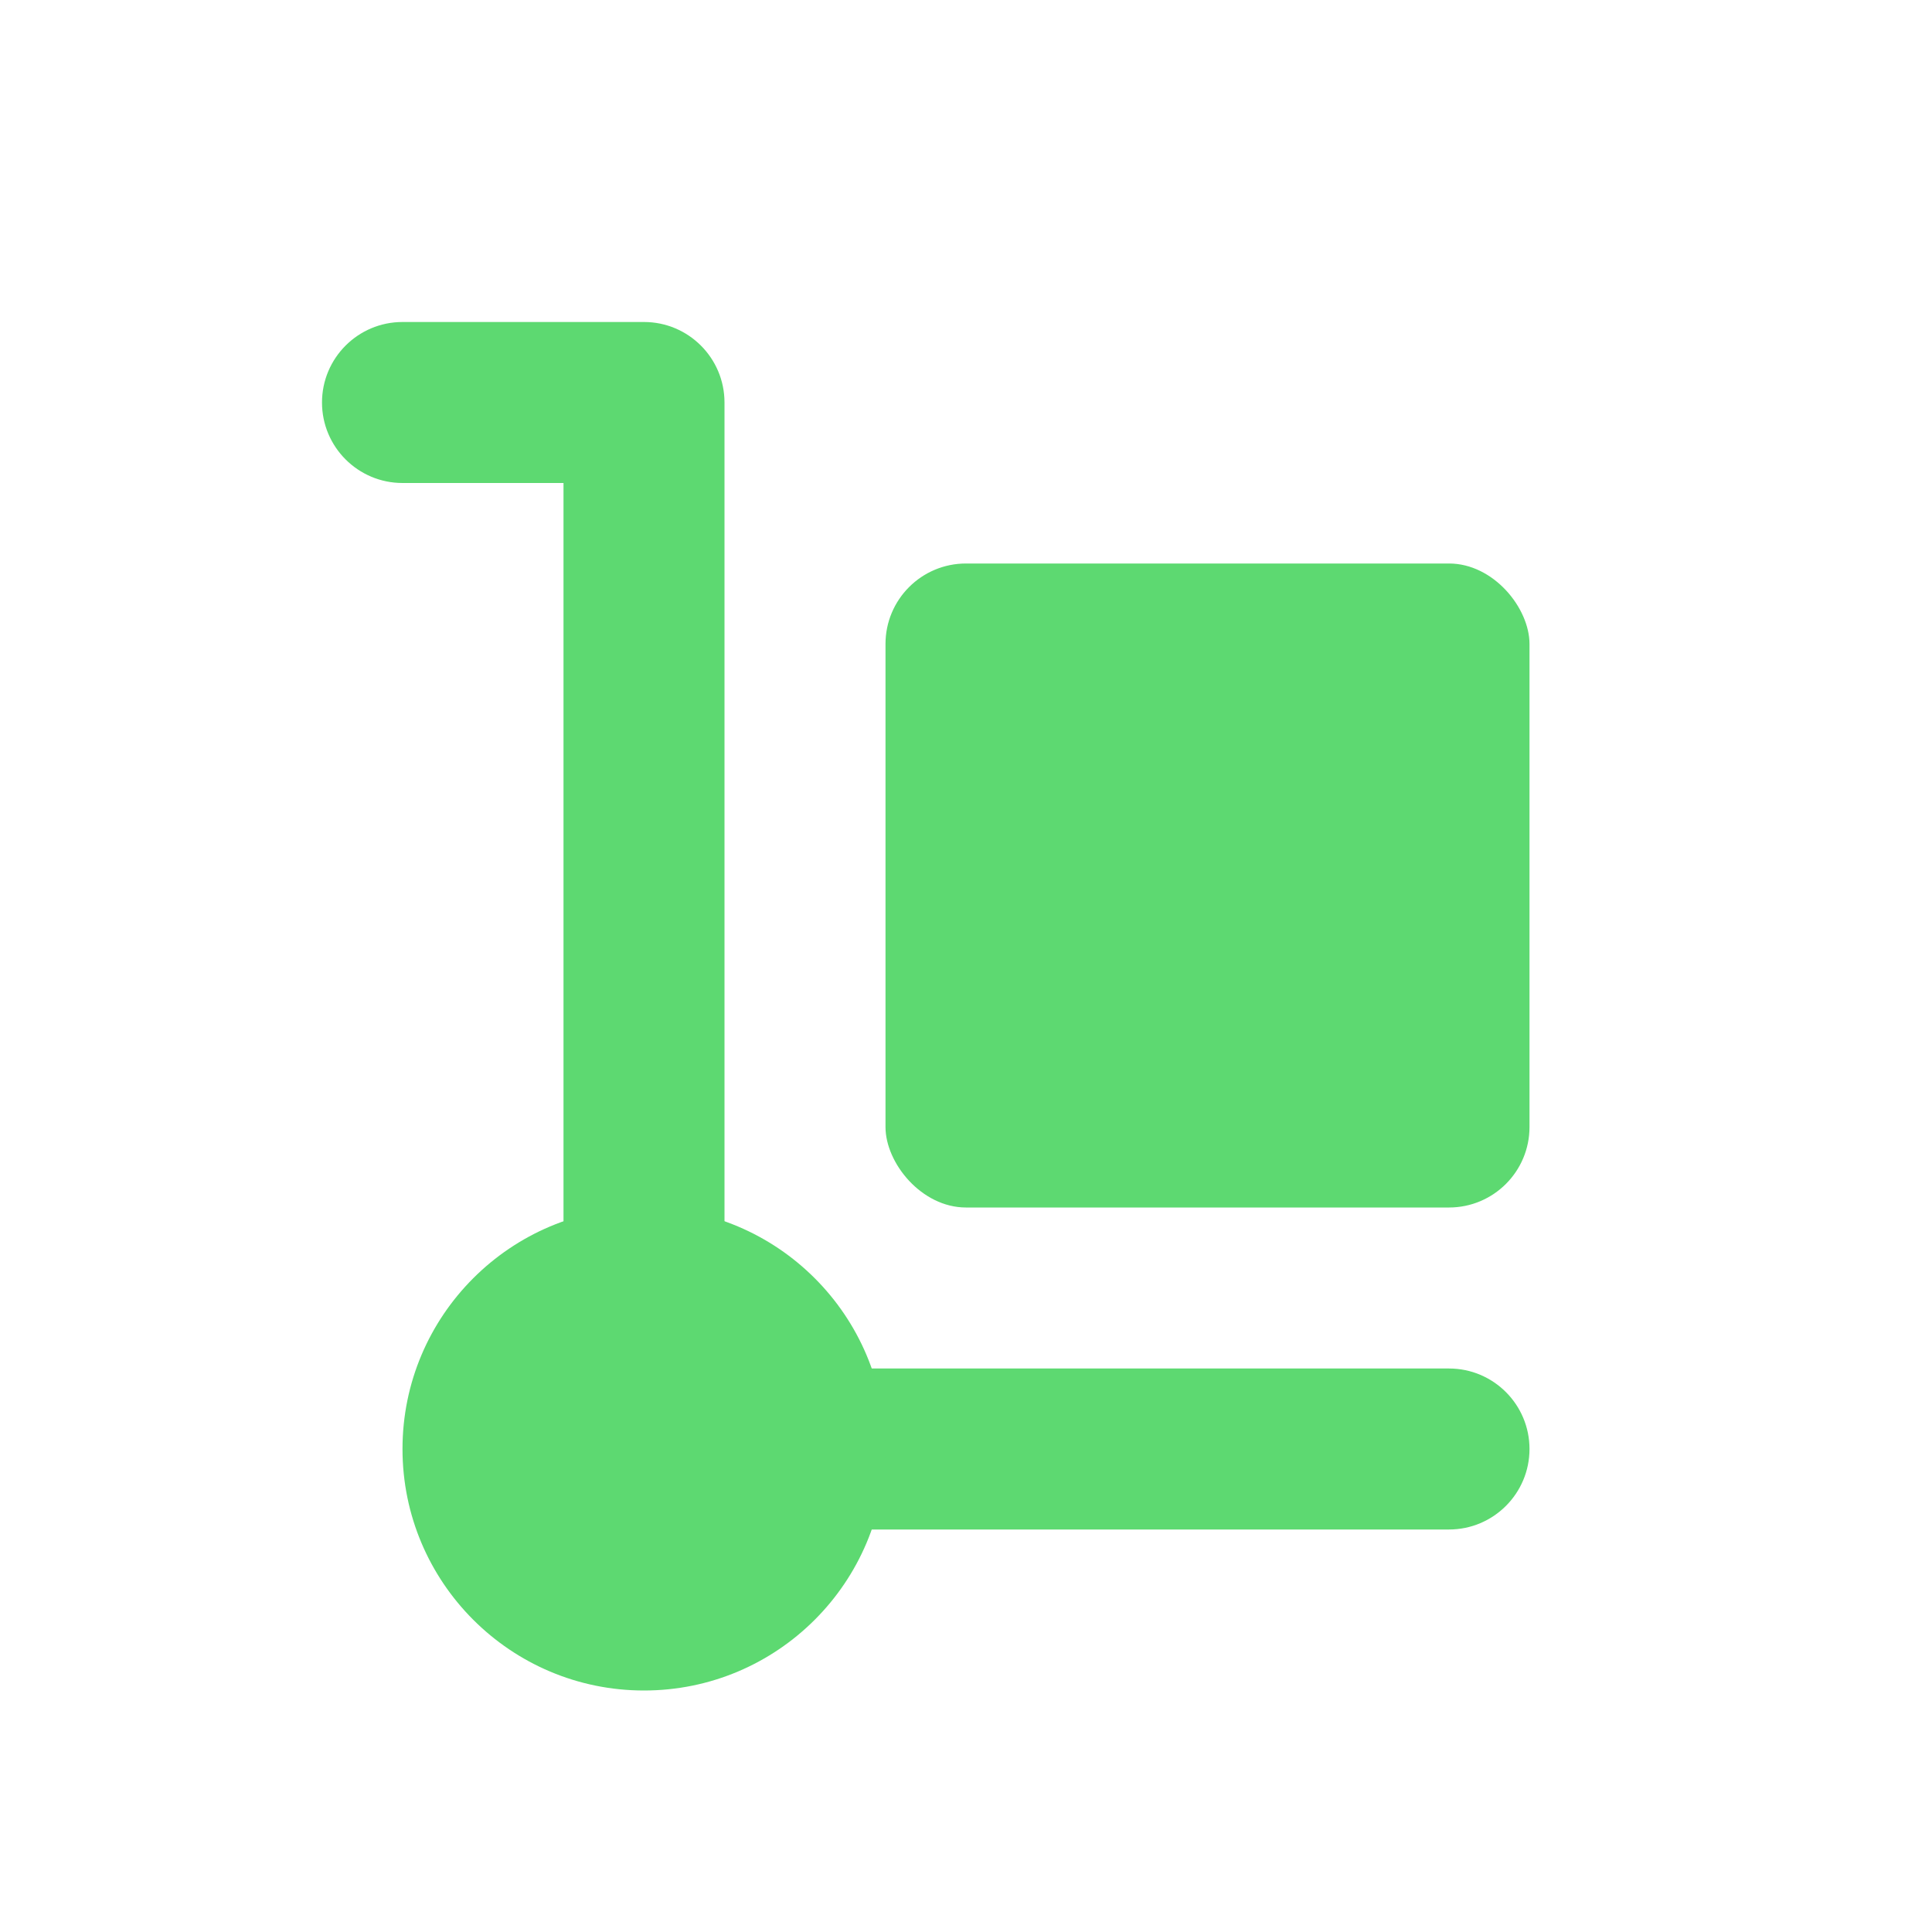 <svg width="36" height="36" viewBox="0 0 36 36" fill="none" xmlns="http://www.w3.org/2000/svg">
<path fill-rule="evenodd" clip-rule="evenodd" d="M7.5 6C6.672 6 6 6.672 6 7.5C6 8.328 6.672 9 7.5 9H10.5V25.5C10.5 26.328 11.172 27 12 27C12 27.828 12.672 28.5 13.5 28.5H27C27.828 28.5 28.5 27.828 28.5 27C28.5 26.172 27.828 25.5 27 25.5H13.5V7.5C13.5 6.672 12.828 6 12 6H7.5Z" fill="#5DD971"/>
<rect x="16.5" y="10.5" width="12" height="12" rx="1.5" fill="#5DD971"/>
<path fill-rule="evenodd" clip-rule="evenodd" d="M12 31.5C14.485 31.5 16.5 29.485 16.5 27C16.5 24.515 14.485 22.5 12 22.5C9.515 22.5 7.5 24.515 7.5 27C7.5 29.485 9.515 31.5 12 31.5Z" fill="#5DD971"/>
</svg>
